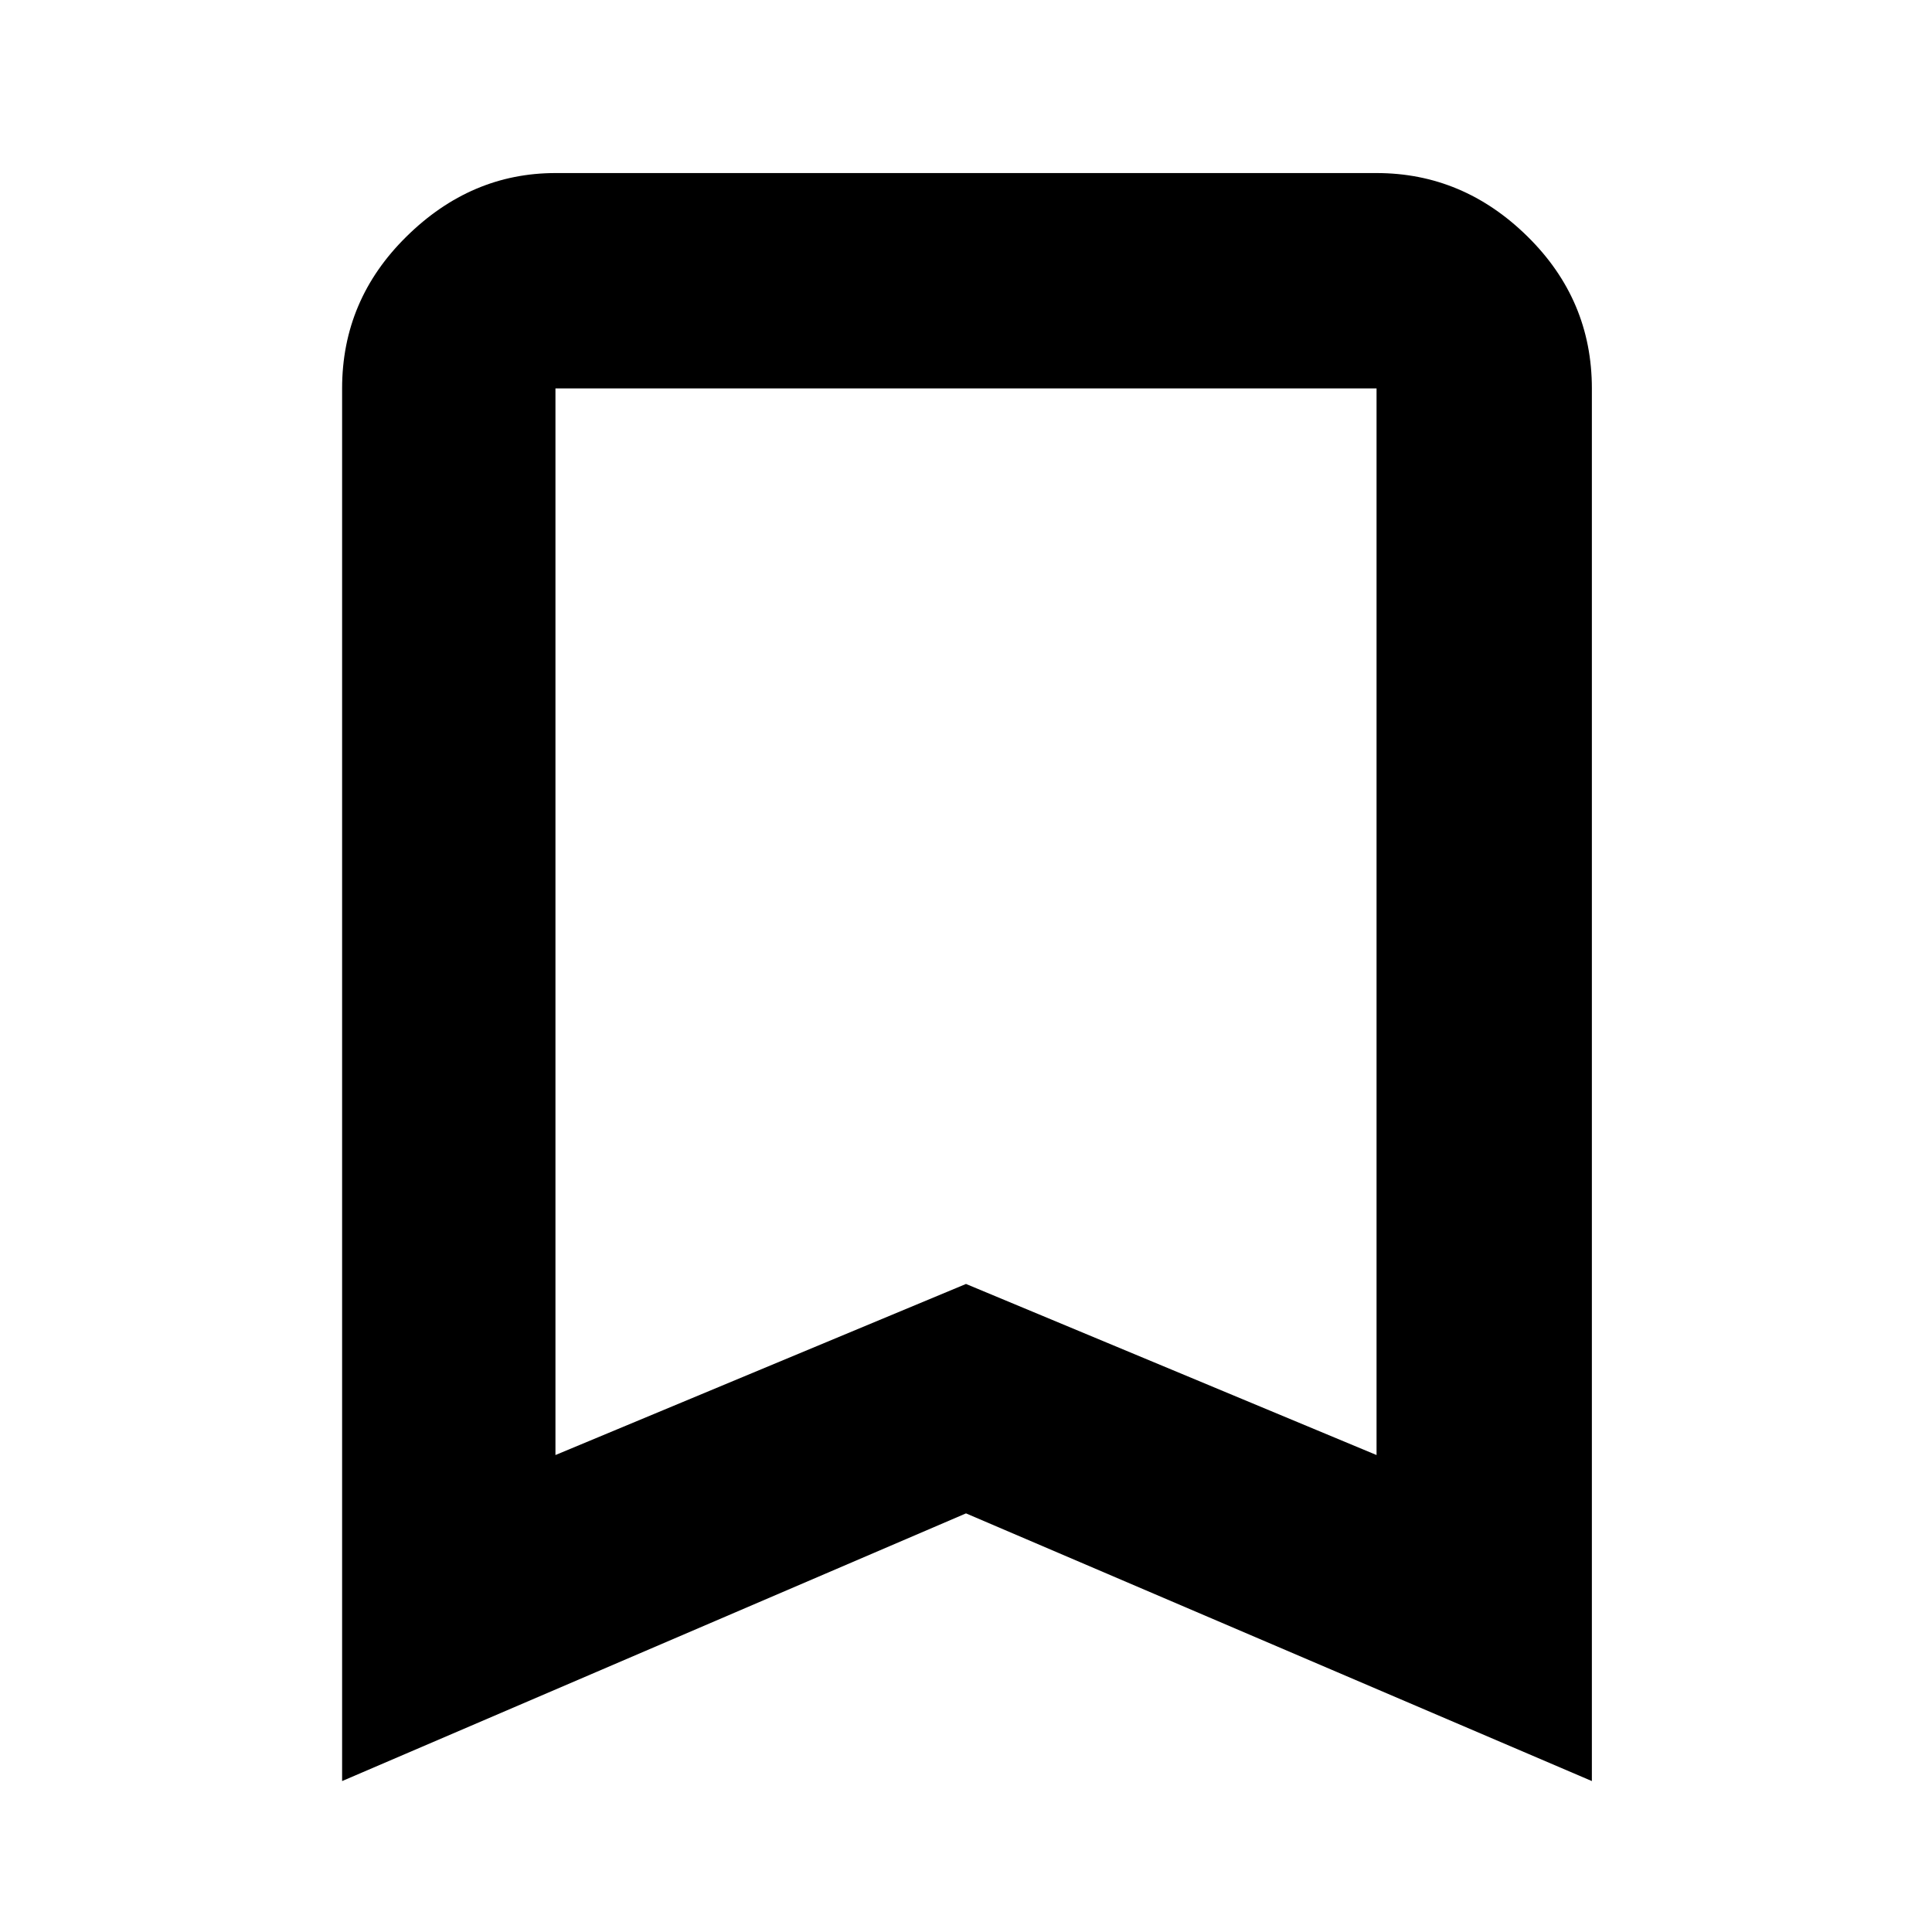<svg xmlns="http://www.w3.org/2000/svg" height="40" width="40"><path d="M11.5 30.125 20 26.583 28.5 30.125V8.042Q28.5 8.042 28.5 8.042Q28.5 8.042 28.5 8.042H11.5Q11.5 8.042 11.5 8.042Q11.5 8.042 11.5 8.042ZM7.083 36.875V8.042Q7.083 6.208 8.417 4.896Q9.75 3.583 11.5 3.583H28.5Q30.292 3.583 31.625 4.896Q32.958 6.208 32.958 8.042V36.875L20 31.333ZM28.5 8.042H20H11.5Q11.5 8.042 11.5 8.042Q11.5 8.042 11.5 8.042H28.5Q28.5 8.042 28.5 8.042Q28.5 8.042 28.5 8.042Z"/></svg>